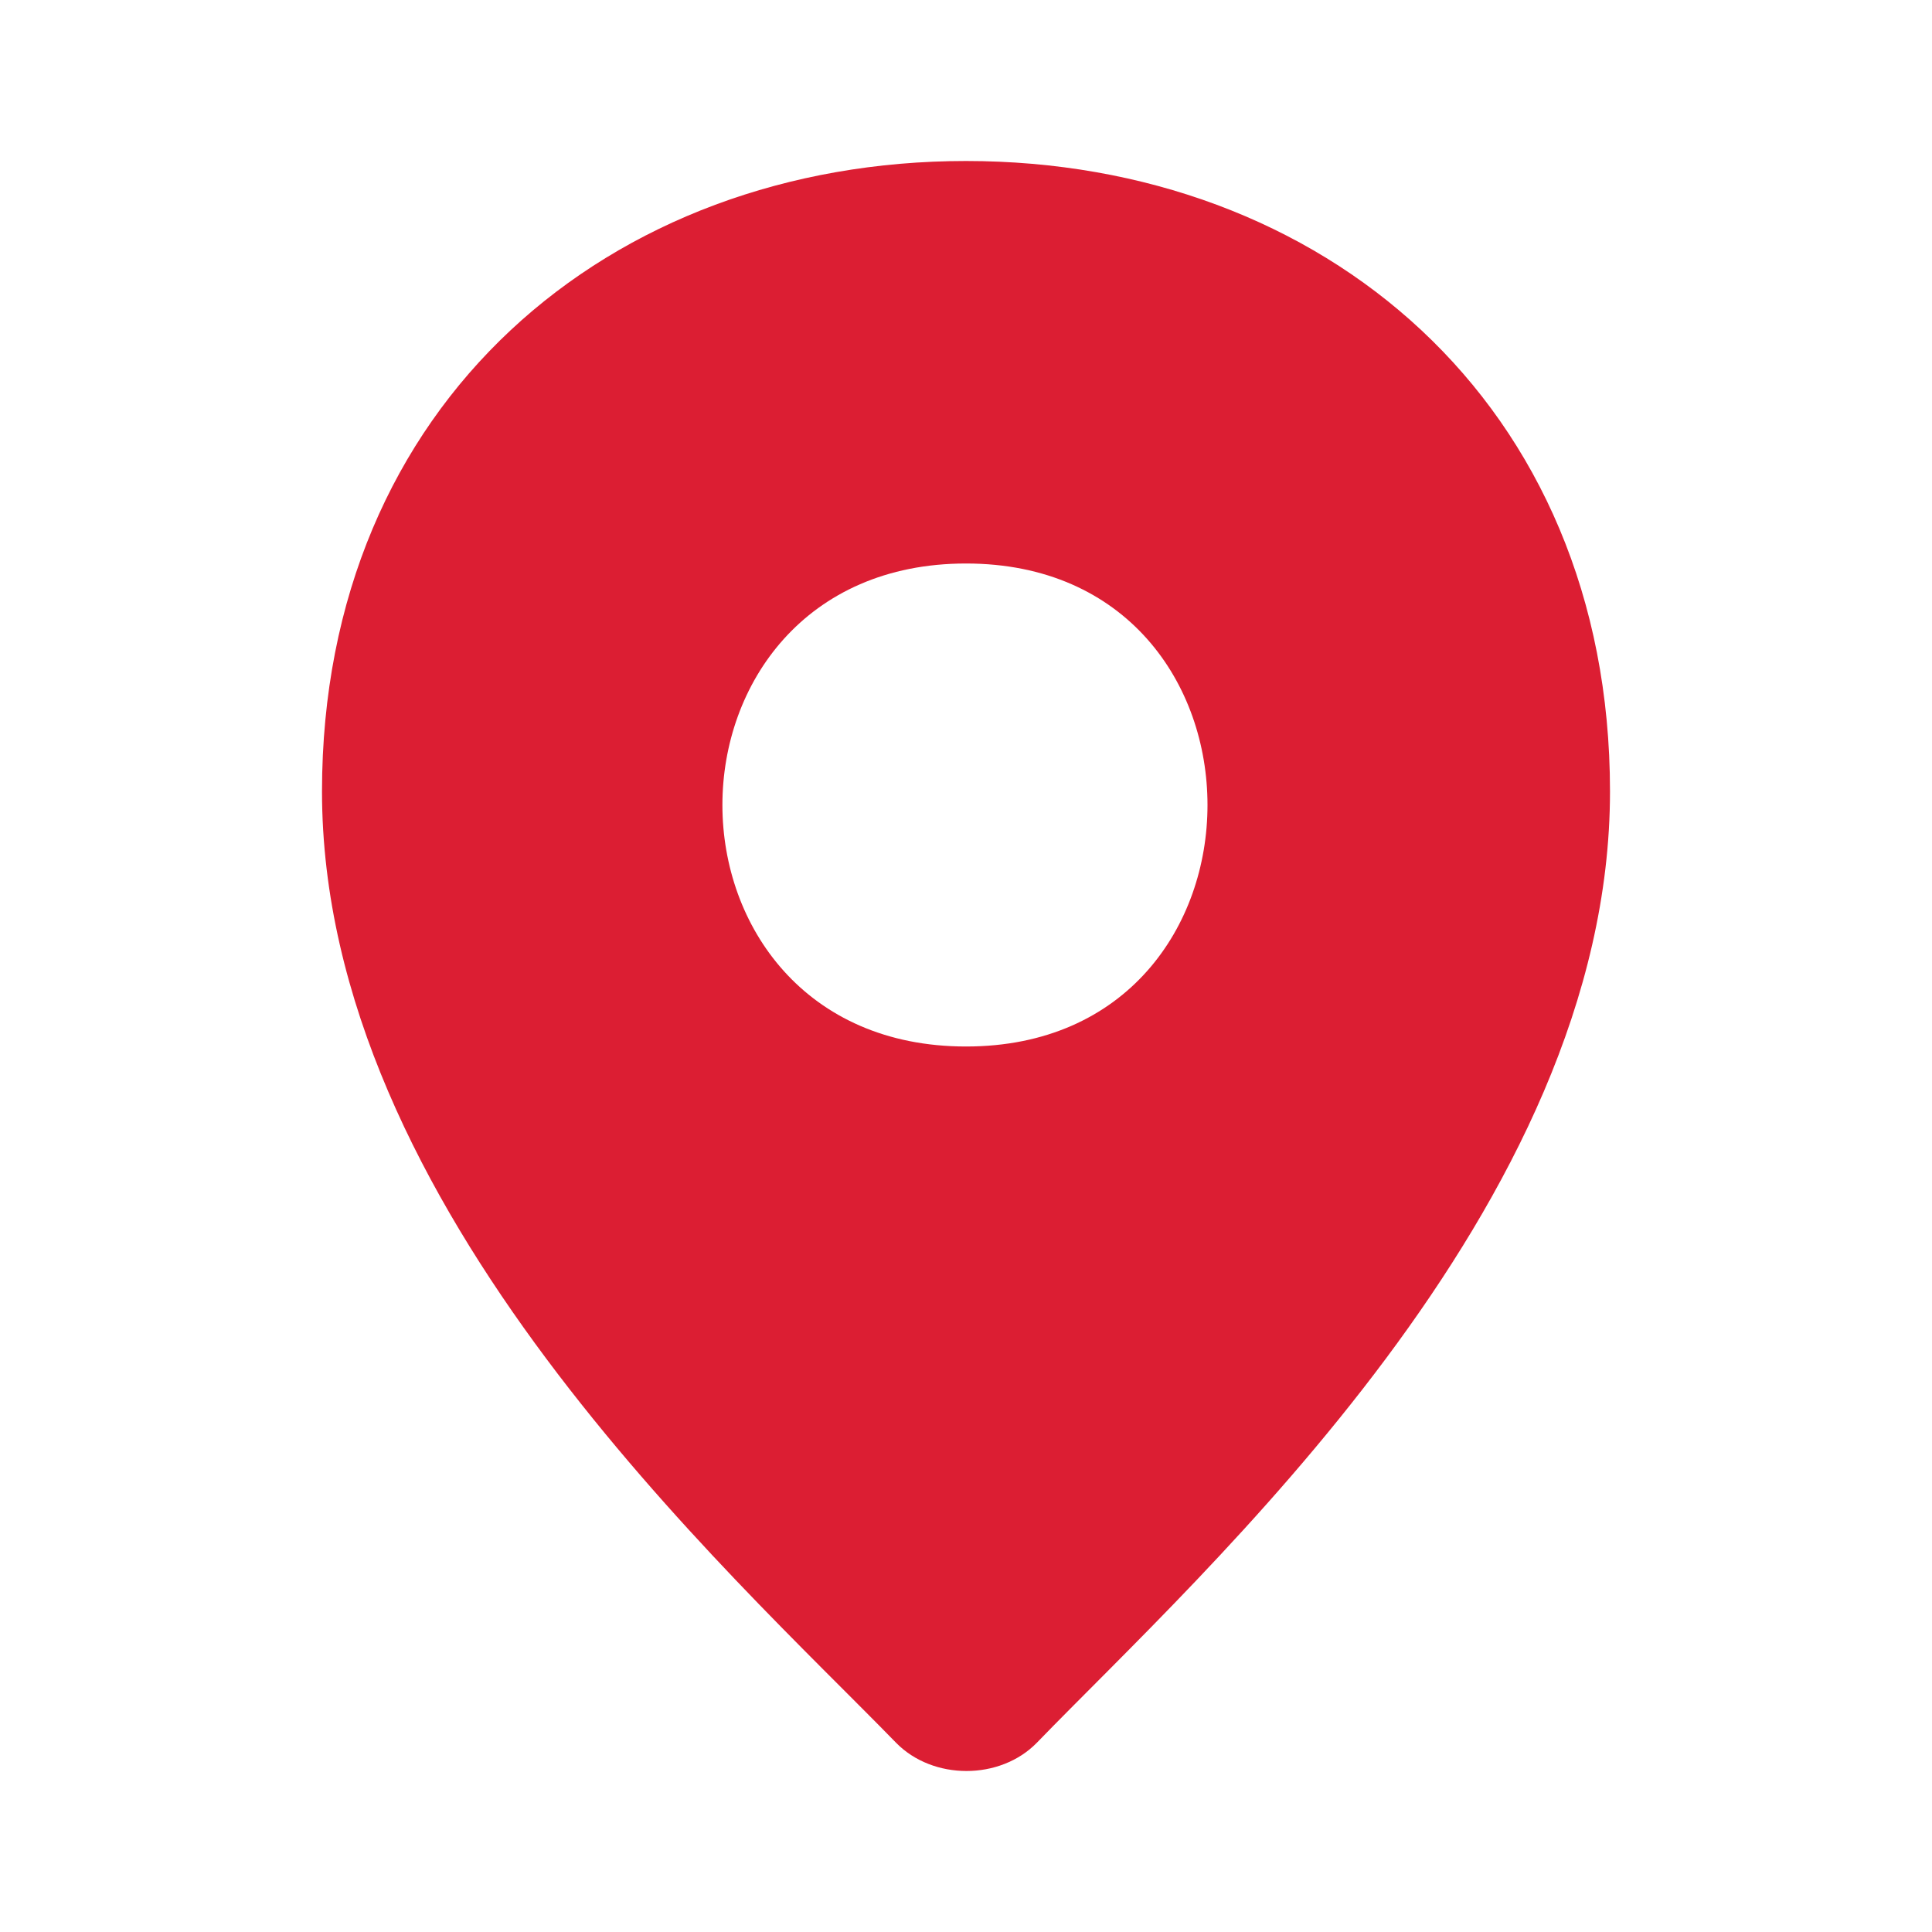 <svg width="24" height="24" viewBox="0 0 24 24" fill="none" xmlns="http://www.w3.org/2000/svg">
<path d="M12 2C7.577 2 4 5 4 9.831C4 15 9.051 19.512 11.131 21.649C11.589 22.117 12.423 22.117 12.88 21.649C14.949 19.512 20 15 20 9.831C20 5 16.423 2 12 2ZM12 13C10 13 8.974 11.5 8.974 10C8.974 8.5 10 7 12 7C14 7 15 8.5 15 10C15 11.5 14 13 12 13Z" fill="#DC1E33"/>
</svg>
